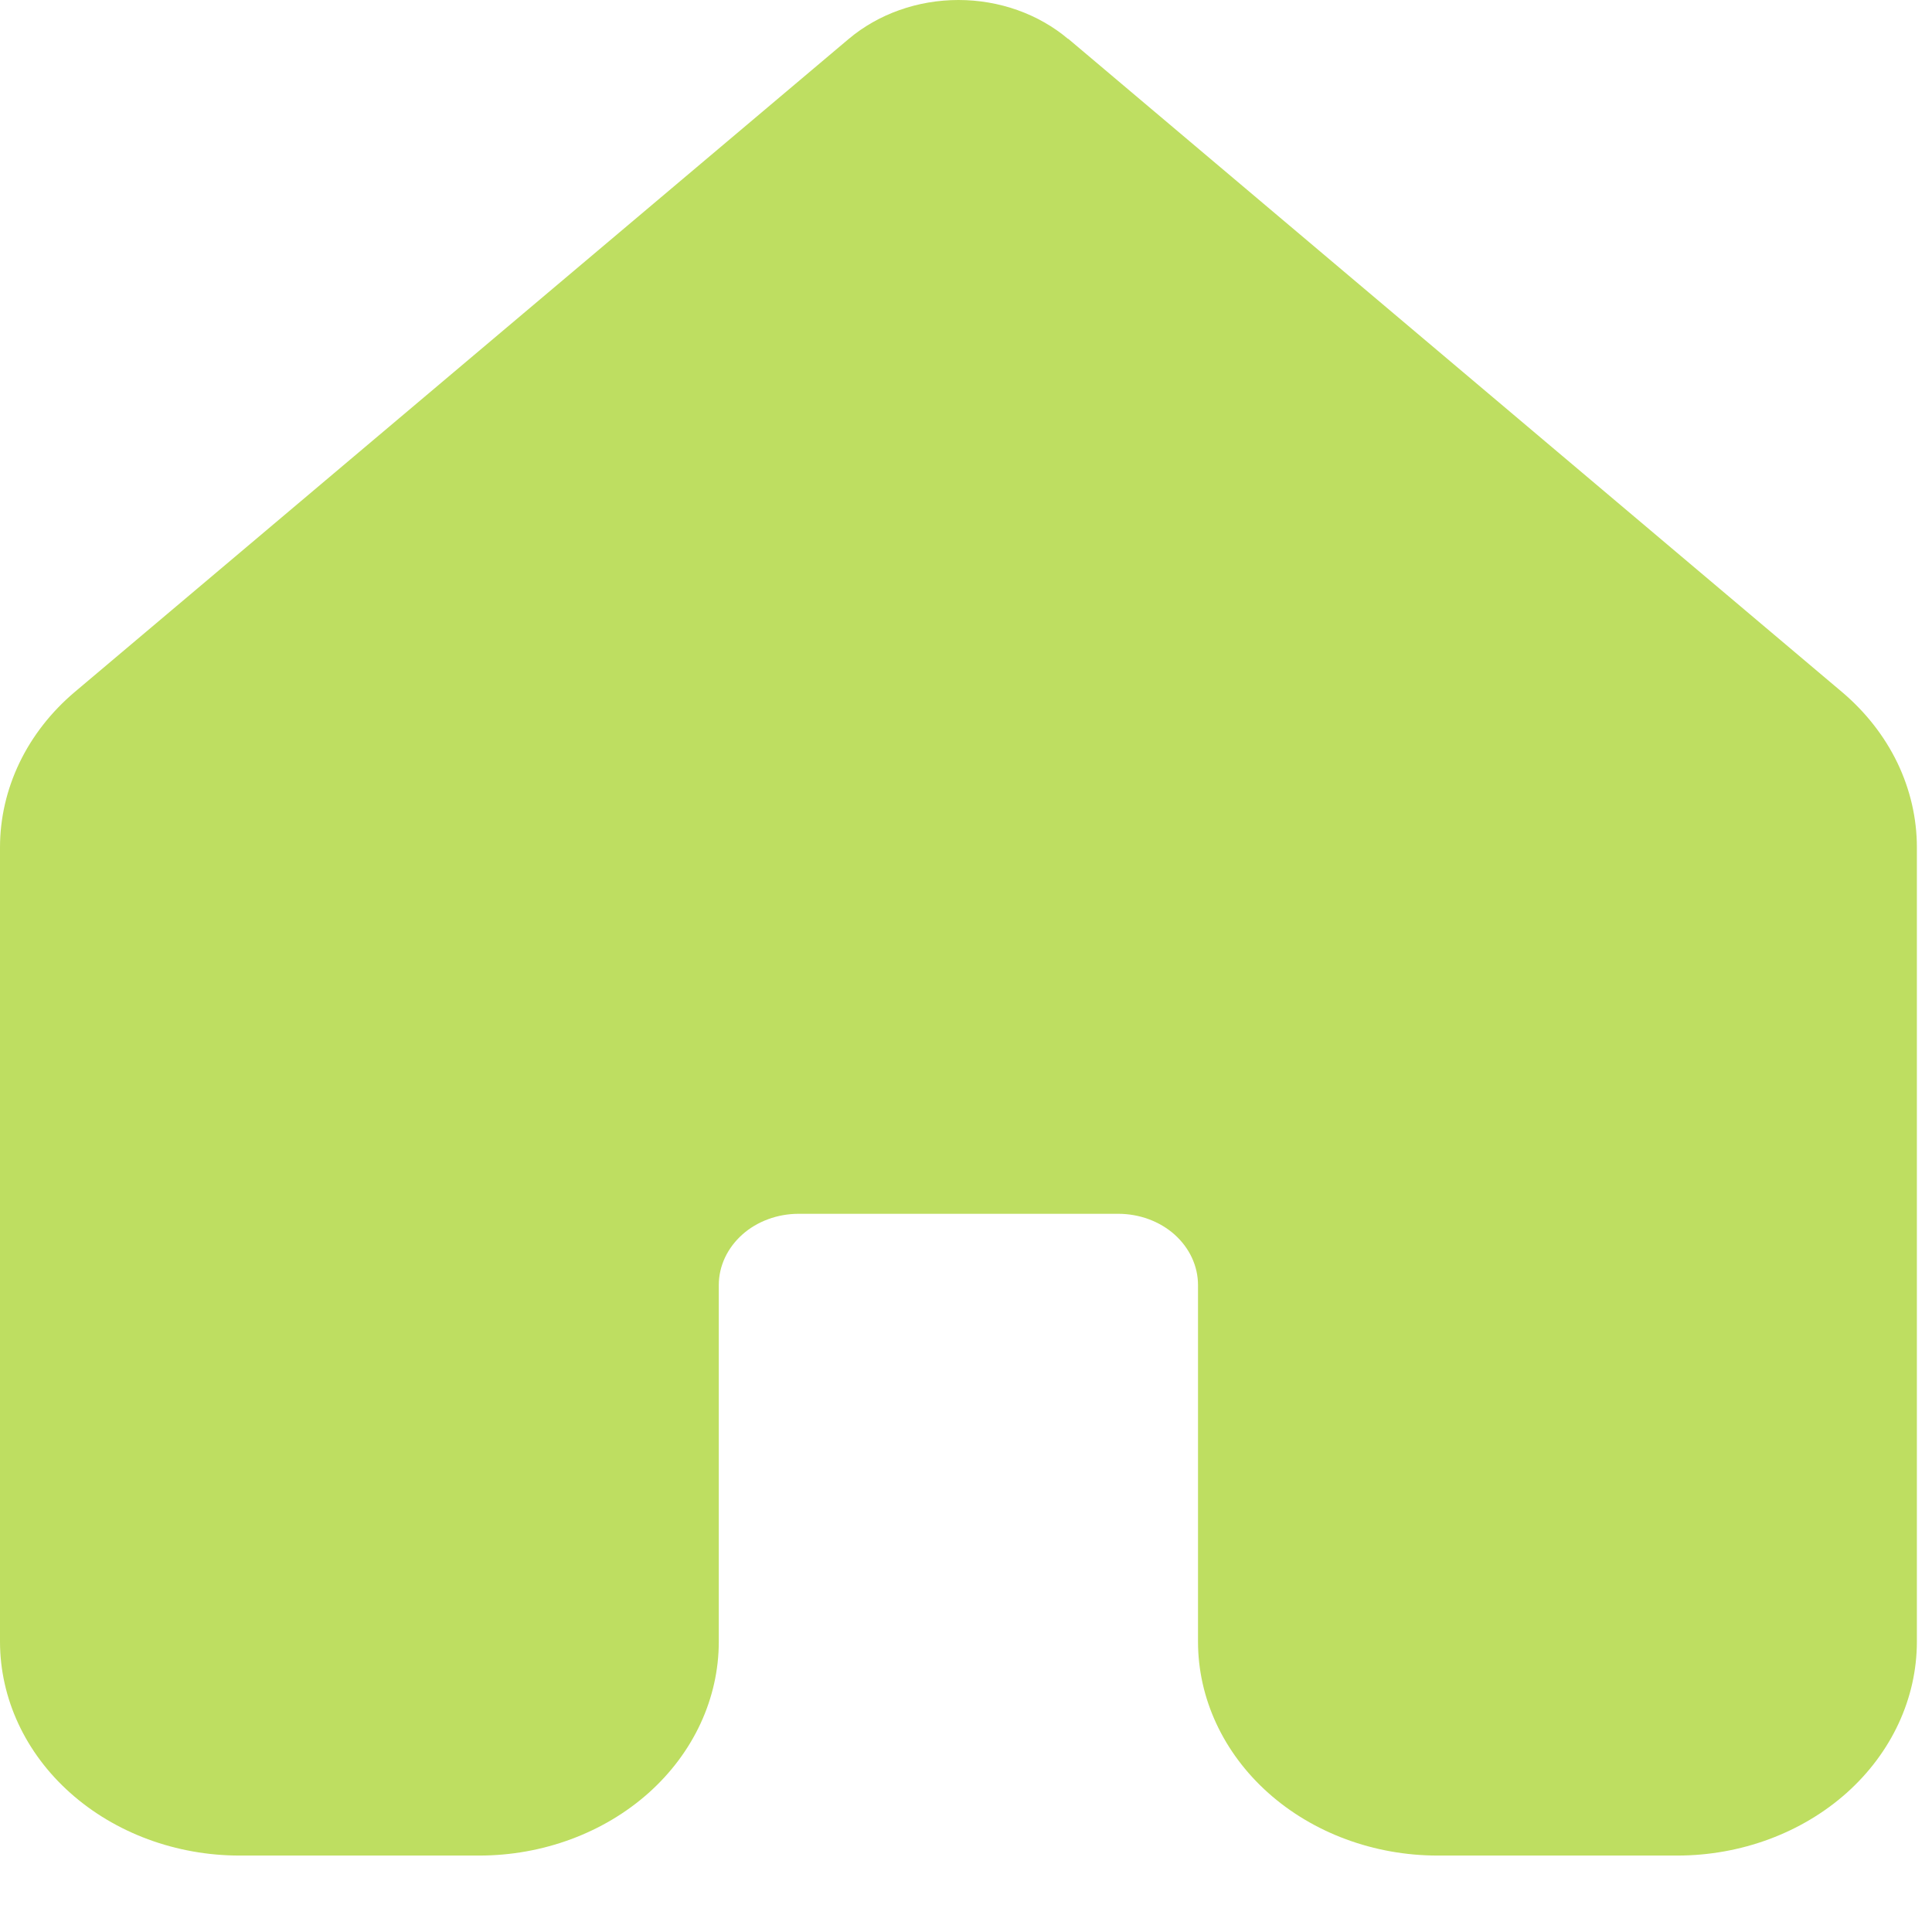 <svg width="23" height="23" viewBox="0 0 23 23" fill="none" xmlns="http://www.w3.org/2000/svg">
<path d="M12.716 0.464C12.363 0.166 11.896 0 11.41 0C10.924 0 10.457 0.166 10.103 0.464L0.892 8.236C0.61 8.474 0.385 8.762 0.232 9.08C0.079 9.399 -0 9.742 1.40009e-06 10.088V19.545C0.001 20.22 0.301 20.867 0.836 21.344C1.371 21.821 2.096 22.09 2.852 22.09H5.705C6.461 22.09 7.187 21.821 7.722 21.344C8.257 20.866 8.557 20.218 8.557 19.543V15.299C8.557 15.073 8.658 14.858 8.836 14.698C9.014 14.539 9.256 14.45 9.508 14.45H13.312C13.564 14.45 13.806 14.539 13.984 14.698C14.162 14.858 14.262 15.073 14.262 15.299V19.543C14.262 20.218 14.563 20.866 15.098 21.344C15.633 21.821 16.358 22.09 17.115 22.09H19.967C20.724 22.09 21.449 21.821 21.984 21.344C22.519 20.866 22.82 20.218 22.82 19.543V10.087C22.82 9.74 22.74 9.397 22.587 9.079C22.433 8.761 22.208 8.474 21.926 8.236L12.716 0.461V0.464Z" fill="#BEDE61"/>
</svg>
